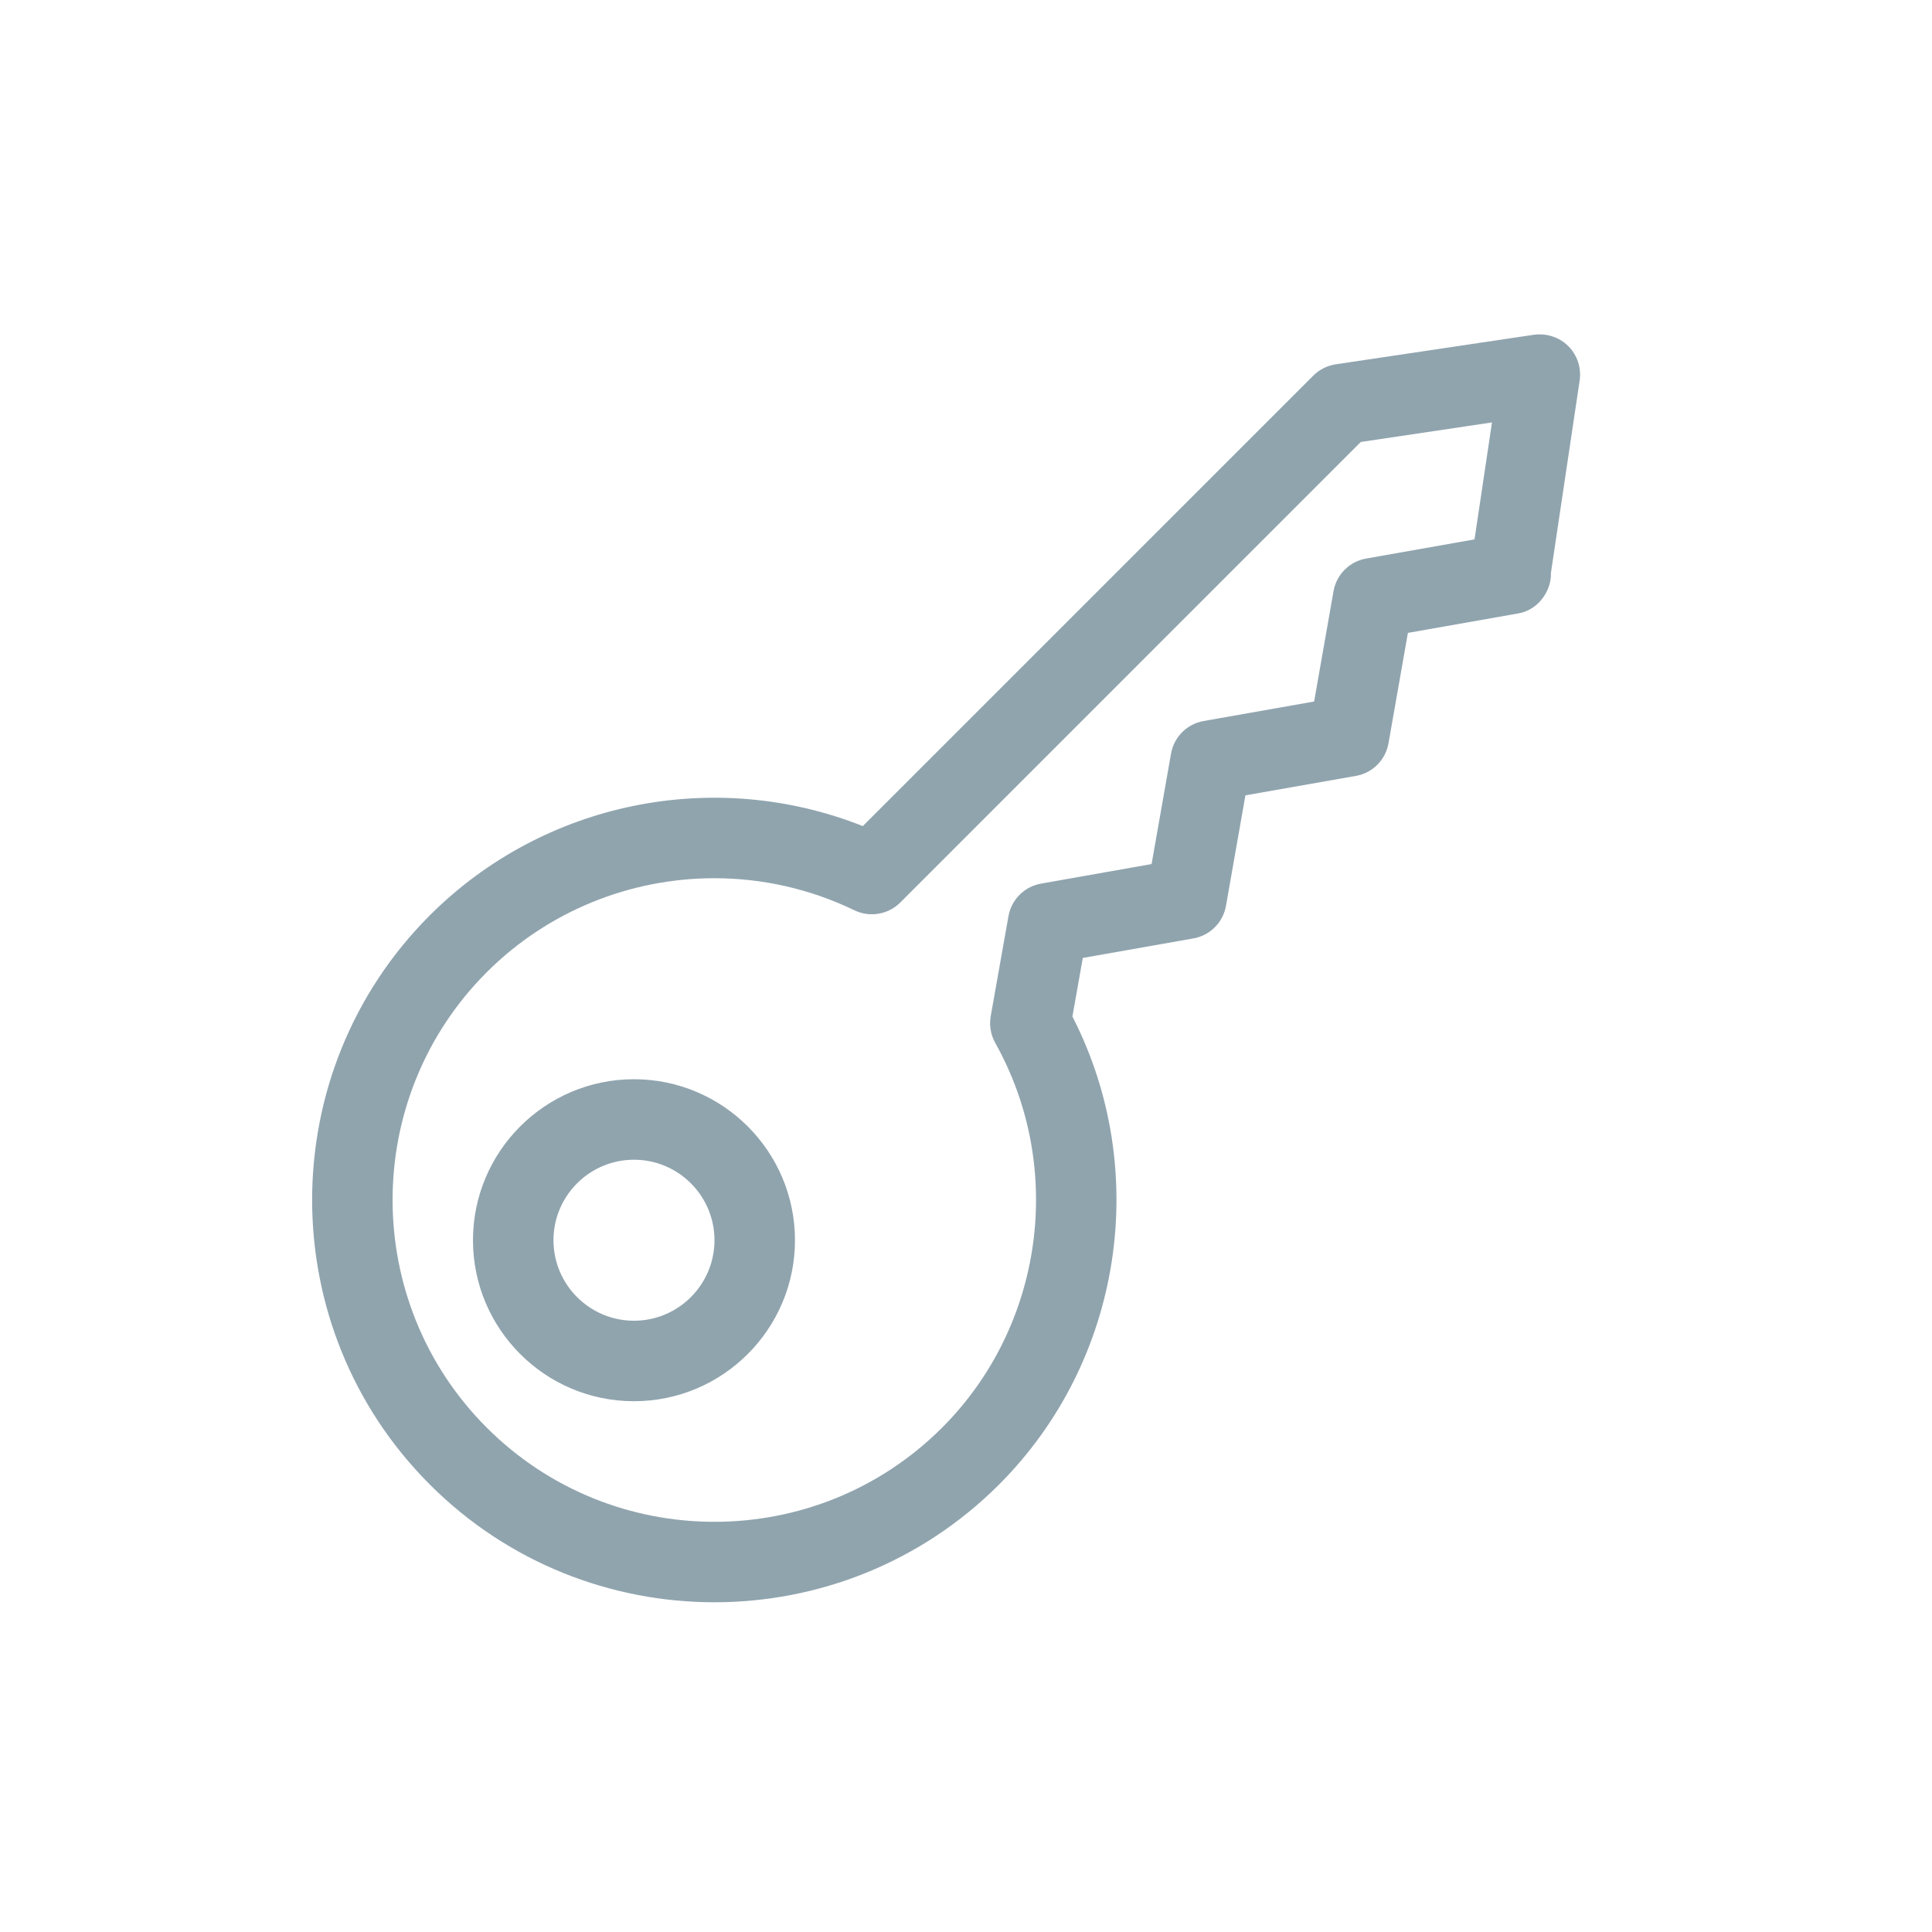 <svg xmlns="http://www.w3.org/2000/svg" width="48" height="48" viewBox="0 0 48 48">
  <path fill="#90A4AE" fill-rule="evenodd" d="M17.747,21.819 C15.671,21.819 13.624,22.625 12.093,24.155 C8.974,27.274 8.974,32.35 12.093,35.469 C15.212,38.589 20.288,38.589 23.407,35.469 C25.925,32.951 26.468,29.02 24.726,25.91 C24.614,25.709 24.574,25.474 24.614,25.247 L25.055,22.762 C25.128,22.349 25.452,22.025 25.866,21.953 L28.611,21.467 L29.094,18.723 C29.167,18.309 29.492,17.985 29.906,17.913 L32.649,17.429 L33.131,14.688 C33.204,14.274 33.528,13.949 33.942,13.877 L36.634,13.401 L37.068,10.495 L33.808,10.981 L22.368,22.422 C22.067,22.722 21.61,22.801 21.226,22.615 C20.116,22.079 18.927,21.819 17.747,21.819 M17.75,39.808 C15.189,39.808 12.628,38.833 10.679,36.883 C6.78,32.984 6.78,26.64 10.679,22.741 C13.511,19.911 17.752,19.062 21.436,20.524 L32.627,9.334 C32.778,9.182 32.975,9.084 33.186,9.051 L38.109,8.317 C38.422,8.275 38.74,8.375 38.963,8.599 C39.188,8.823 39.292,9.14 39.246,9.454 L38.533,14.229 C38.536,14.335 38.522,14.44 38.49,14.543 C38.377,14.898 38.09,15.175 37.723,15.24 L34.979,15.724 L34.497,18.465 C34.424,18.881 34.101,19.205 33.686,19.277 L30.942,19.76 L30.459,22.505 C30.386,22.919 30.062,23.243 29.648,23.315 L26.902,23.8 L26.644,25.255 C28.609,29.089 27.884,33.821 24.821,36.883 C22.872,38.833 20.311,39.808 17.75,39.808 Z M15.751,28.813 C16.854,28.813 17.751,29.71 17.751,30.813 C17.751,31.916 16.854,32.813 15.751,32.813 C14.648,32.813 13.751,31.916 13.751,30.813 C13.751,29.71 14.648,28.813 15.751,28.813 Z M15.751,34.813 C17.957,34.813 19.751,33.019 19.751,30.813 C19.751,28.607 17.957,26.813 15.751,26.813 C13.545,26.813 11.751,28.607 11.751,30.813 C11.751,33.019 13.545,34.813 15.751,34.813 Z"/>
</svg>

